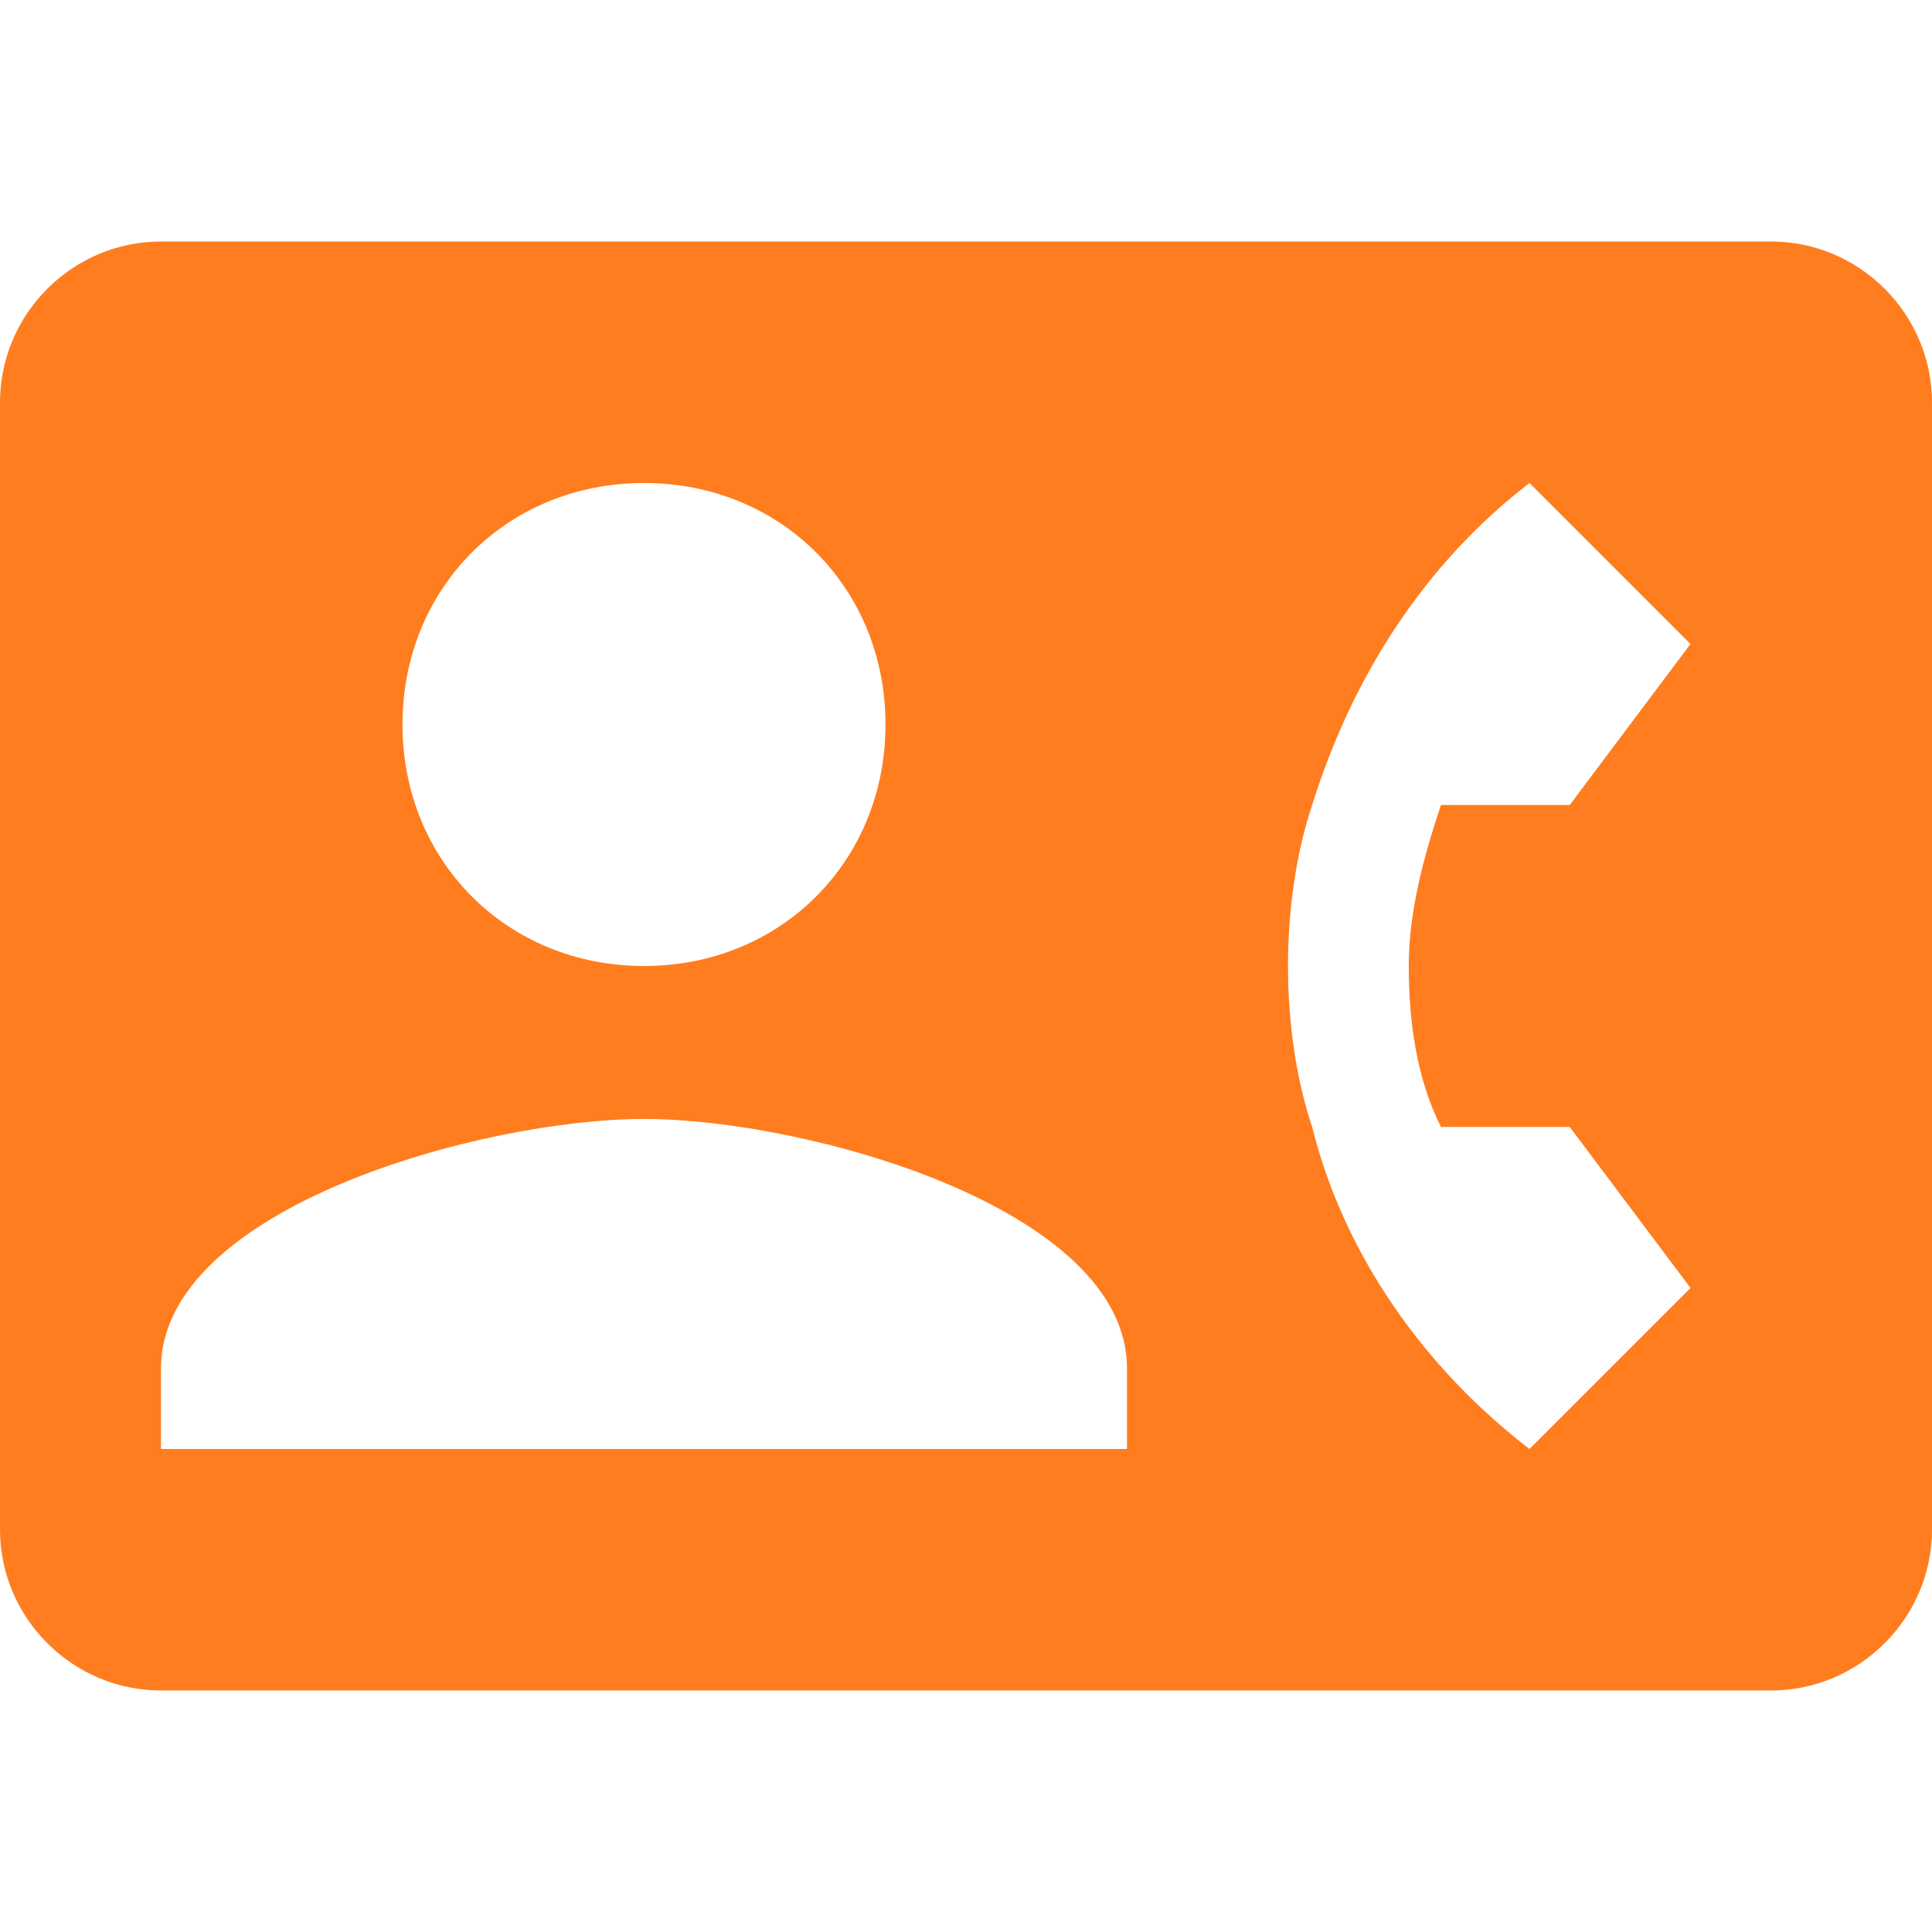 <?xml version="1.0" encoding="utf-8"?>
<!-- Generator: Adobe Illustrator 22.0.1, SVG Export Plug-In . SVG Version: 6.00 Build 0)  -->
<svg version="1.1" id="Layer_1" xmlns="http://www.w3.org/2000/svg" xmlns:xlink="http://www.w3.org/1999/xlink" x="0px" y="0px"
	 viewBox="0 0 24 24" style="enable-background:new 0 0 24 24;" xml:space="preserve">
<style type="text/css">
	.st0{fill:none;}
	.st1{fill:#ff7d1f;}
</style>
<path class="st0" d="M0,0h24v24H0V0z"/>
<path class="st1" d="M22,3H2C0.9,3,0,3.9,0,5v14c0,1.1,0.9,2,2,2h20c1.1,0,2-0.9,2-2V5C24,3.9,23.1,3,22,3z M8,6c1.7,0,3,1.3,3,3
	s-1.3,3-3,3s-3-1.3-3-3S6.3,6,8,6z M14,18H2v-1c0-2,4-3.1,6-3.1s6,1.1,6,3.1V18z M17.9,14h1.6l1.5,2l-2,2c-1.3-1-2.3-2.4-2.7-4
	c-0.2-0.6-0.3-1.3-0.3-2s0.1-1.4,0.3-2c0.5-1.6,1.4-3,2.7-4l2,2l-1.5,2h-1.6c-0.2,0.6-0.4,1.3-0.4,2S17.6,13.4,17.9,14z"/>
</svg>
